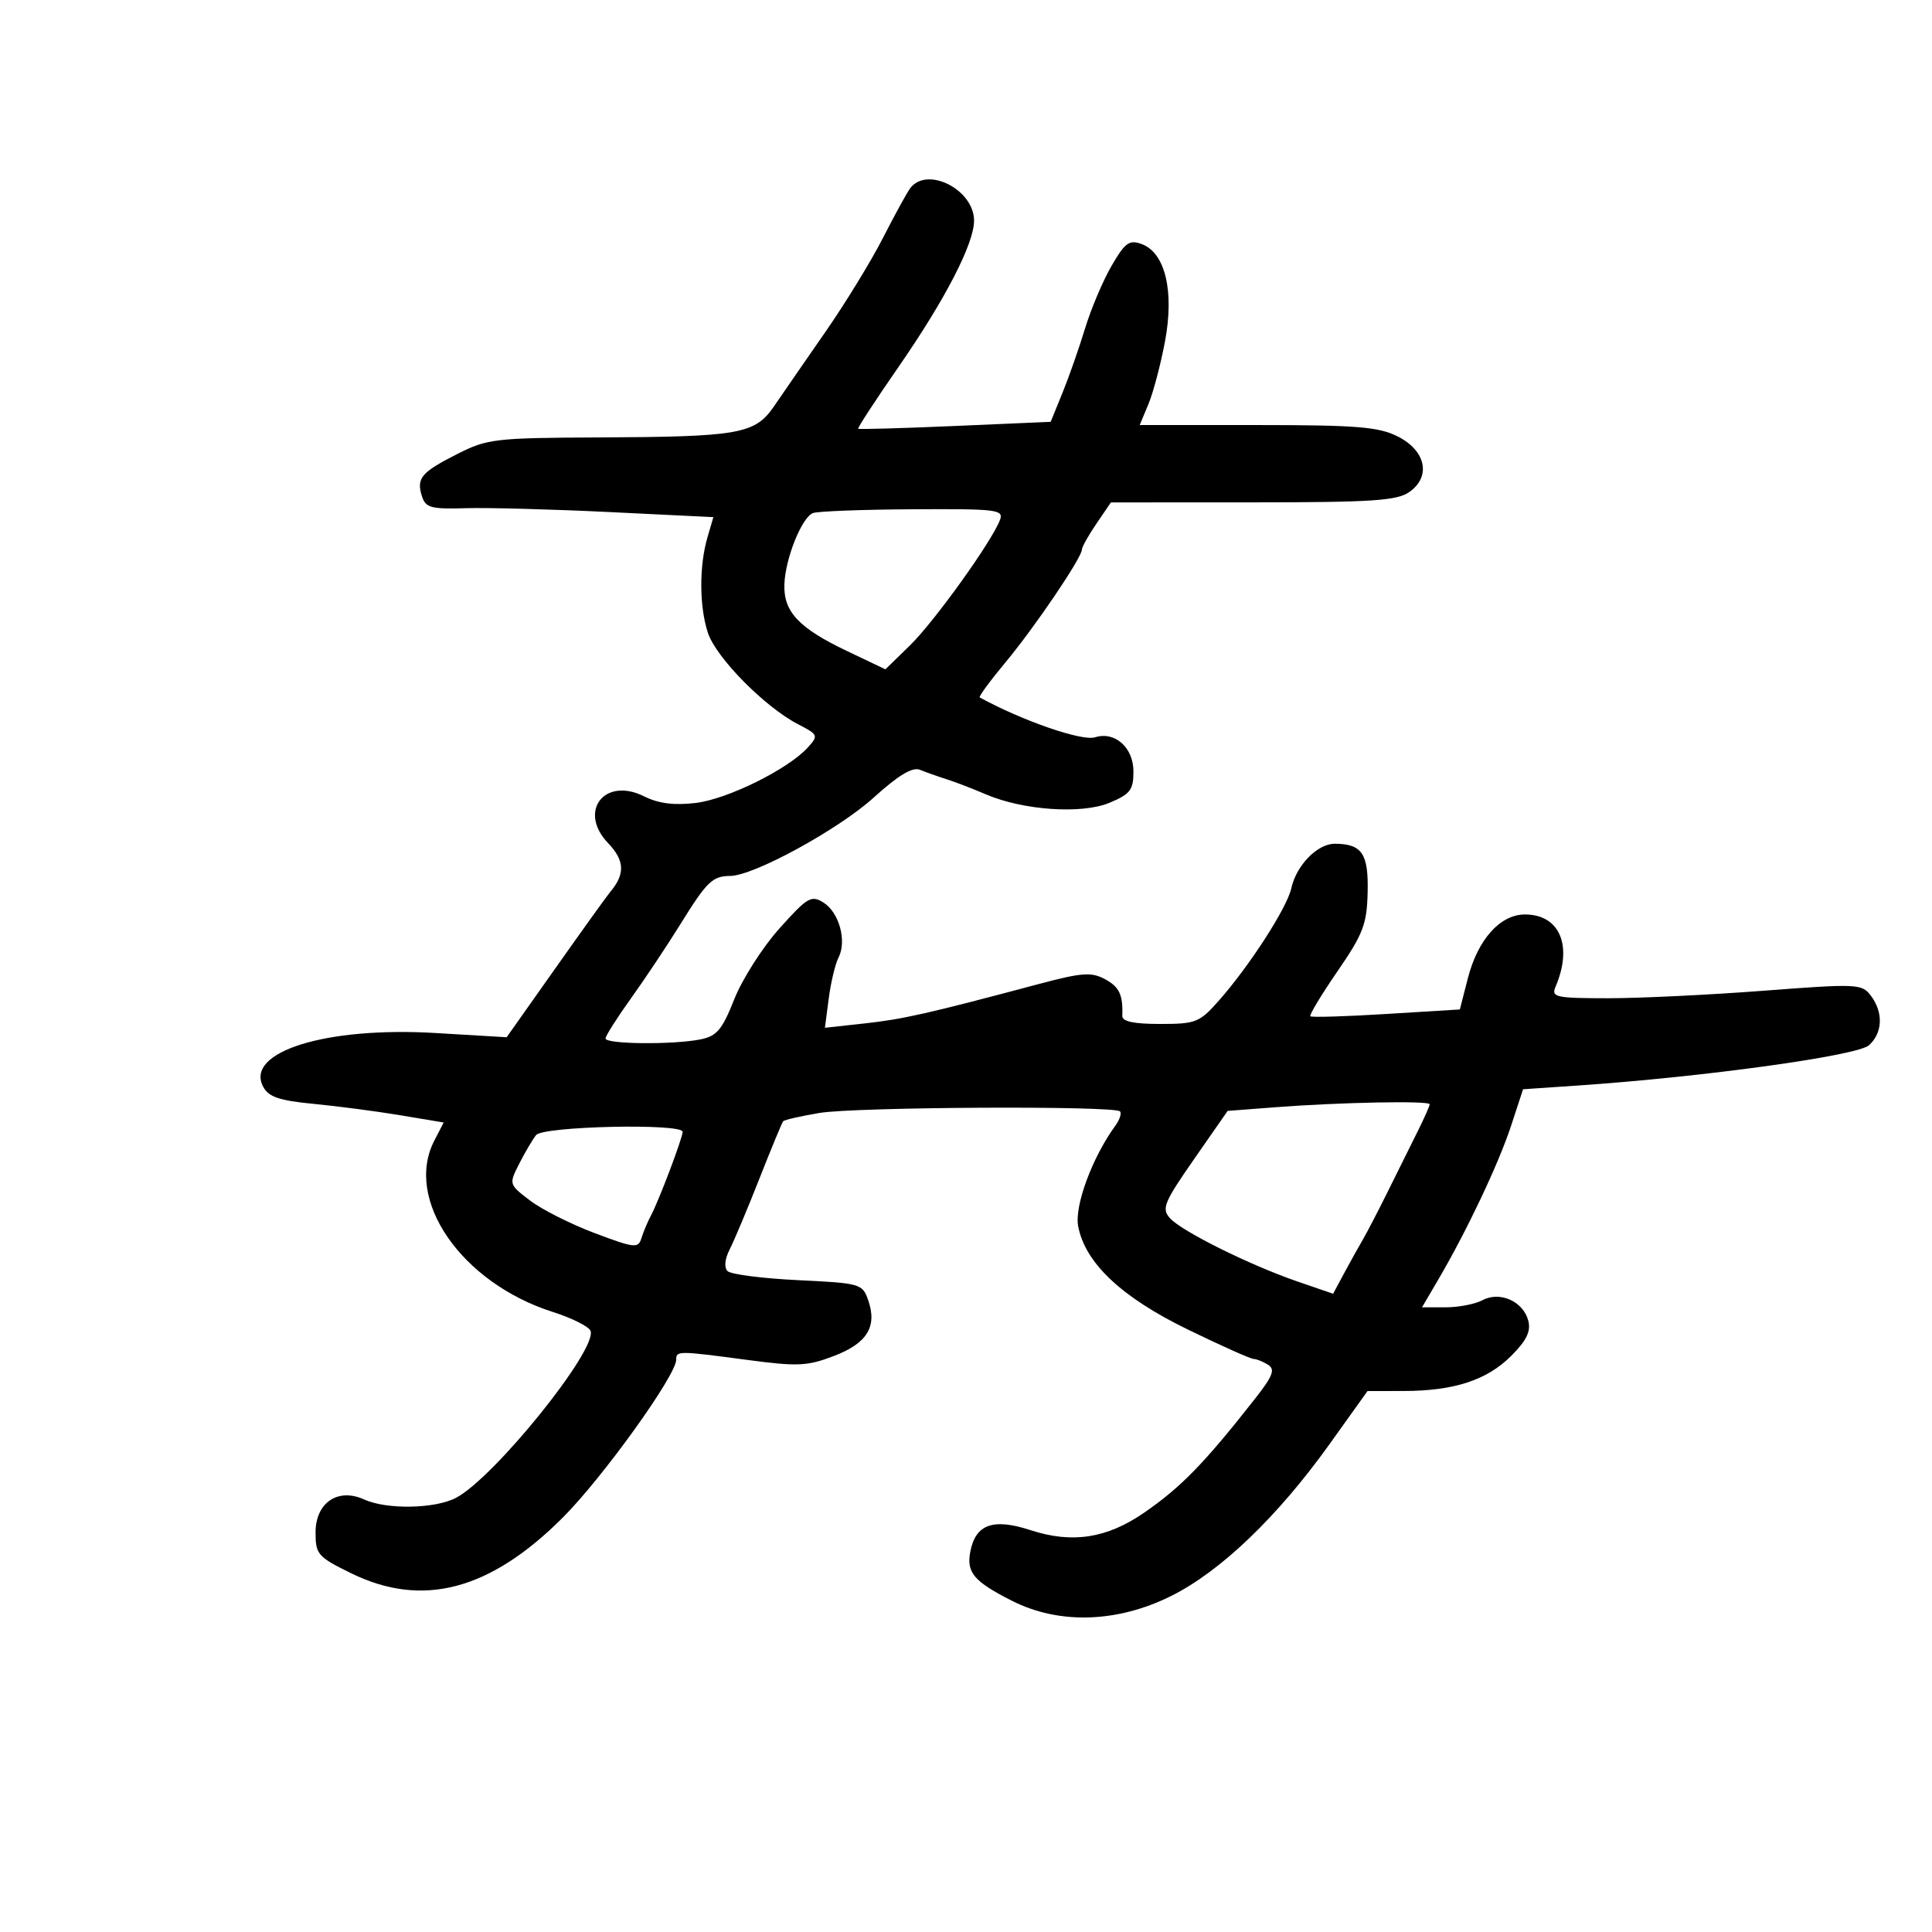 <svg xmlns="http://www.w3.org/2000/svg" width="300" height="300" viewBox="0 0 300 300" version="1.1">
	<path d="M 141.321 29.250 C 140.812 29.938, 138.902 33.425, 137.076 37 C 135.249 40.575, 131.253 47.100, 128.195 51.500 C 125.138 55.900, 121.563 61.075, 120.252 63 C 117.244 67.415, 114.938 67.828, 92.717 67.926 C 76.908 67.996, 75.649 68.144, 71.038 70.481 C 65.391 73.342, 64.628 74.252, 65.518 77.057 C 66.086 78.846, 66.917 79.073, 72.332 78.911 C 75.725 78.810, 85.762 79.081, 94.637 79.513 L 110.774 80.300 109.865 83.400 C 108.550 87.881, 108.575 94.181, 109.923 98.266 C 111.197 102.128, 118.755 109.788, 123.933 112.465 C 127.048 114.076, 127.110 114.221, 125.450 116.056 C 122.393 119.433, 112.971 124.098, 108.021 124.684 C 104.654 125.083, 102.251 124.773, 99.999 123.649 C 93.848 120.581, 89.708 125.999, 94.434 130.931 C 97.007 133.617, 97.097 135.735, 94.754 138.500 C 94.287 139.050, 90.479 144.351, 86.290 150.281 L 78.673 161.062 67.587 160.404 C 50.586 159.395, 37.971 163.340, 40.871 168.759 C 41.717 170.339, 43.369 170.898, 48.721 171.411 C 52.450 171.769, 58.514 172.566, 62.198 173.182 L 68.895 174.302 67.448 177.101 C 62.702 186.278, 71.641 199.202, 85.865 203.730 C 88.816 204.669, 91.441 205.985, 91.697 206.653 C 92.805 209.540, 76.737 229.479, 70.800 232.587 C 67.527 234.299, 60.038 234.430, 56.539 232.836 C 52.467 230.980, 49 233.337, 49 237.961 C 49 241.360, 49.341 241.750, 54.522 244.292 C 65.585 249.717, 76.077 246.960, 87.381 235.656 C 93.576 229.461, 105 213.565, 105 211.140 C 105 209.731, 105.256 209.731, 116.051 211.169 C 123.851 212.207, 125.347 212.139, 129.487 210.558 C 134.655 208.584, 136.244 205.997, 134.811 201.886 C 133.922 199.338, 133.606 199.248, 123.898 198.781 C 118.399 198.516, 113.484 197.884, 112.976 197.376 C 112.411 196.811, 112.544 195.490, 113.318 193.976 C 114.014 192.614, 116.088 187.675, 117.927 183 C 119.766 178.325, 121.426 174.322, 121.615 174.104 C 121.804 173.886, 124.331 173.308, 127.229 172.820 C 132.771 171.886, 173.007 171.673, 173.907 172.573 C 174.194 172.861, 173.871 173.862, 173.189 174.798 C 169.612 179.707, 166.823 187.241, 167.415 190.396 C 168.486 196.106, 174.134 201.432, 184.428 206.439 C 189.585 208.948, 194.185 211.007, 194.652 211.015 C 195.118 211.024, 196.134 211.432, 196.908 211.922 C 198.043 212.641, 197.656 213.654, 194.908 217.157 C 187.012 227.220, 183.371 230.961, 177.622 234.916 C 171.852 238.886, 166.467 239.710, 160.039 237.607 C 154.219 235.704, 151.488 236.675, 150.669 240.940 C 150.045 244.188, 151.219 245.570, 157.154 248.578 C 164.433 252.267, 173.469 251.994, 181.836 247.833 C 189.528 244.008, 198.375 235.531, 206.447 224.250 L 212.350 216 217.925 215.994 C 225.758 215.987, 230.881 214.319, 234.650 210.550 C 237.052 208.148, 237.741 206.727, 237.308 205.069 C 236.523 202.066, 232.896 200.450, 230.192 201.897 C 229.059 202.504, 226.484 203, 224.471 203 L 220.810 203 223.346 198.673 C 227.782 191.104, 232.714 180.684, 234.637 174.820 L 236.500 169.140 245 168.560 C 264.621 167.223, 288.418 163.931, 290.213 162.307 C 292.356 160.368, 292.469 157.204, 290.491 154.589 C 289.108 152.763, 288.376 152.730, 273.772 153.846 C 265.373 154.488, 254.514 155.010, 249.643 155.006 C 241.591 155.001, 240.854 154.841, 241.534 153.250 C 244.262 146.871, 242.211 142, 236.797 142 C 232.936 142, 229.473 145.877, 227.919 151.938 L 226.687 156.747 215.254 157.451 C 208.967 157.839, 203.664 157.998, 203.472 157.805 C 203.279 157.612, 205.172 154.473, 207.677 150.829 C 211.675 145.015, 212.250 143.513, 212.367 138.568 C 212.509 132.552, 211.496 131.044, 207.289 131.015 C 204.585 130.997, 201.303 134.344, 200.517 137.923 C 199.852 140.950, 194.043 149.963, 189.281 155.355 C 186.260 158.775, 185.696 159, 180.142 159 C 176.048 159, 174.237 158.614, 174.269 157.750 C 174.391 154.459, 173.811 153.237, 171.553 152.028 C 169.465 150.911, 167.962 151.024, 161.303 152.799 C 144.072 157.393, 140.248 158.259, 134.297 158.913 L 128.094 159.594 128.686 155.047 C 129.011 152.546, 129.695 149.686, 130.205 148.691 C 131.523 146.123, 130.304 141.671, 127.865 140.148 C 125.973 138.966, 125.374 139.318, 121.034 144.164 C 118.417 147.085, 115.265 152.022, 114.029 155.134 C 112.131 159.912, 111.311 160.888, 108.765 161.397 C 104.495 162.251, 93.995 162.146, 94.025 161.250 C 94.039 160.838, 95.825 158.025, 97.994 155 C 100.162 151.975, 103.611 146.800, 105.657 143.500 C 109.772 136.864, 110.627 136.038, 113.395 136.015 C 117.050 135.986, 130.186 128.812, 135.656 123.858 C 139.501 120.376, 141.685 119.061, 142.840 119.532 C 143.753 119.904, 145.625 120.567, 147 121.005 C 148.375 121.443, 151.094 122.488, 153.043 123.328 C 158.848 125.828, 167.969 126.458, 172.282 124.656 C 175.511 123.306, 176 122.667, 176 119.792 C 176 116.078, 173.117 113.511, 170.043 114.486 C 168.019 115.129, 158.765 111.932, 152.132 108.298 C 151.929 108.187, 153.747 105.712, 156.172 102.798 C 160.708 97.347, 168 86.576, 168 85.327 C 168 84.940, 169.012 83.136, 170.250 81.319 L 172.500 78.014 194.527 78.007 C 213.074 78.001, 216.915 77.748, 218.835 76.403 C 222.270 73.997, 221.413 69.956, 217 67.752 C 214.052 66.279, 210.621 66.003, 195.237 66.002 L 176.973 66 178.328 62.750 C 179.074 60.962, 180.233 56.575, 180.903 53 C 182.366 45.200, 180.931 39.232, 177.269 37.894 C 175.349 37.192, 174.699 37.664, 172.598 41.289 C 171.256 43.605, 169.406 47.975, 168.487 51 C 167.567 54.025, 165.990 58.525, 164.982 61 L 163.149 65.500 148.324 66.144 C 140.171 66.498, 133.393 66.691, 133.261 66.572 C 133.130 66.453, 135.961 62.113, 139.554 56.928 C 146.773 46.507, 151.250 37.832, 151.250 34.265 C 151.250 29.424, 143.927 25.725, 141.321 29.250 M 126.225 79.671 C 124.489 80.369, 121.950 86.699, 121.800 90.707 C 121.639 94.972, 124.013 97.511, 131.492 101.076 L 137.484 103.933 141.298 100.217 C 145.078 96.532, 153.991 84.116, 155.271 80.750 C 155.887 79.132, 154.865 79.006, 141.719 79.079 C 133.898 79.122, 126.926 79.389, 126.225 79.671 M 198.064 171.930 L 190.628 172.500 185.409 180 C 180.751 186.695, 180.347 187.676, 181.651 189.140 C 183.464 191.177, 194.030 196.430, 201.442 198.980 L 207.004 200.894 208.721 197.697 C 209.666 195.939, 210.966 193.600, 211.612 192.500 C 212.257 191.400, 214.010 188.025, 215.506 185 C 217.003 181.975, 219.076 177.799, 220.114 175.719 C 221.151 173.640, 222 171.727, 222 171.469 C 222 170.892, 208.125 171.159, 198.064 171.930 M 83.247 176.250 C 82.699 176.938, 81.519 178.940, 80.625 180.699 C 79.006 183.890, 79.011 183.906, 82.309 186.422 C 84.129 187.810, 88.642 190.084, 92.339 191.476 C 98.562 193.818, 99.101 193.876, 99.603 192.253 C 99.902 191.289, 100.562 189.721, 101.070 188.768 C 102.303 186.458, 105.999 176.697, 105.999 175.750 C 106 174.398, 84.345 174.874, 83.247 176.250" stroke="none" fill="black" fill-rule="evenodd"/>
</svg>
